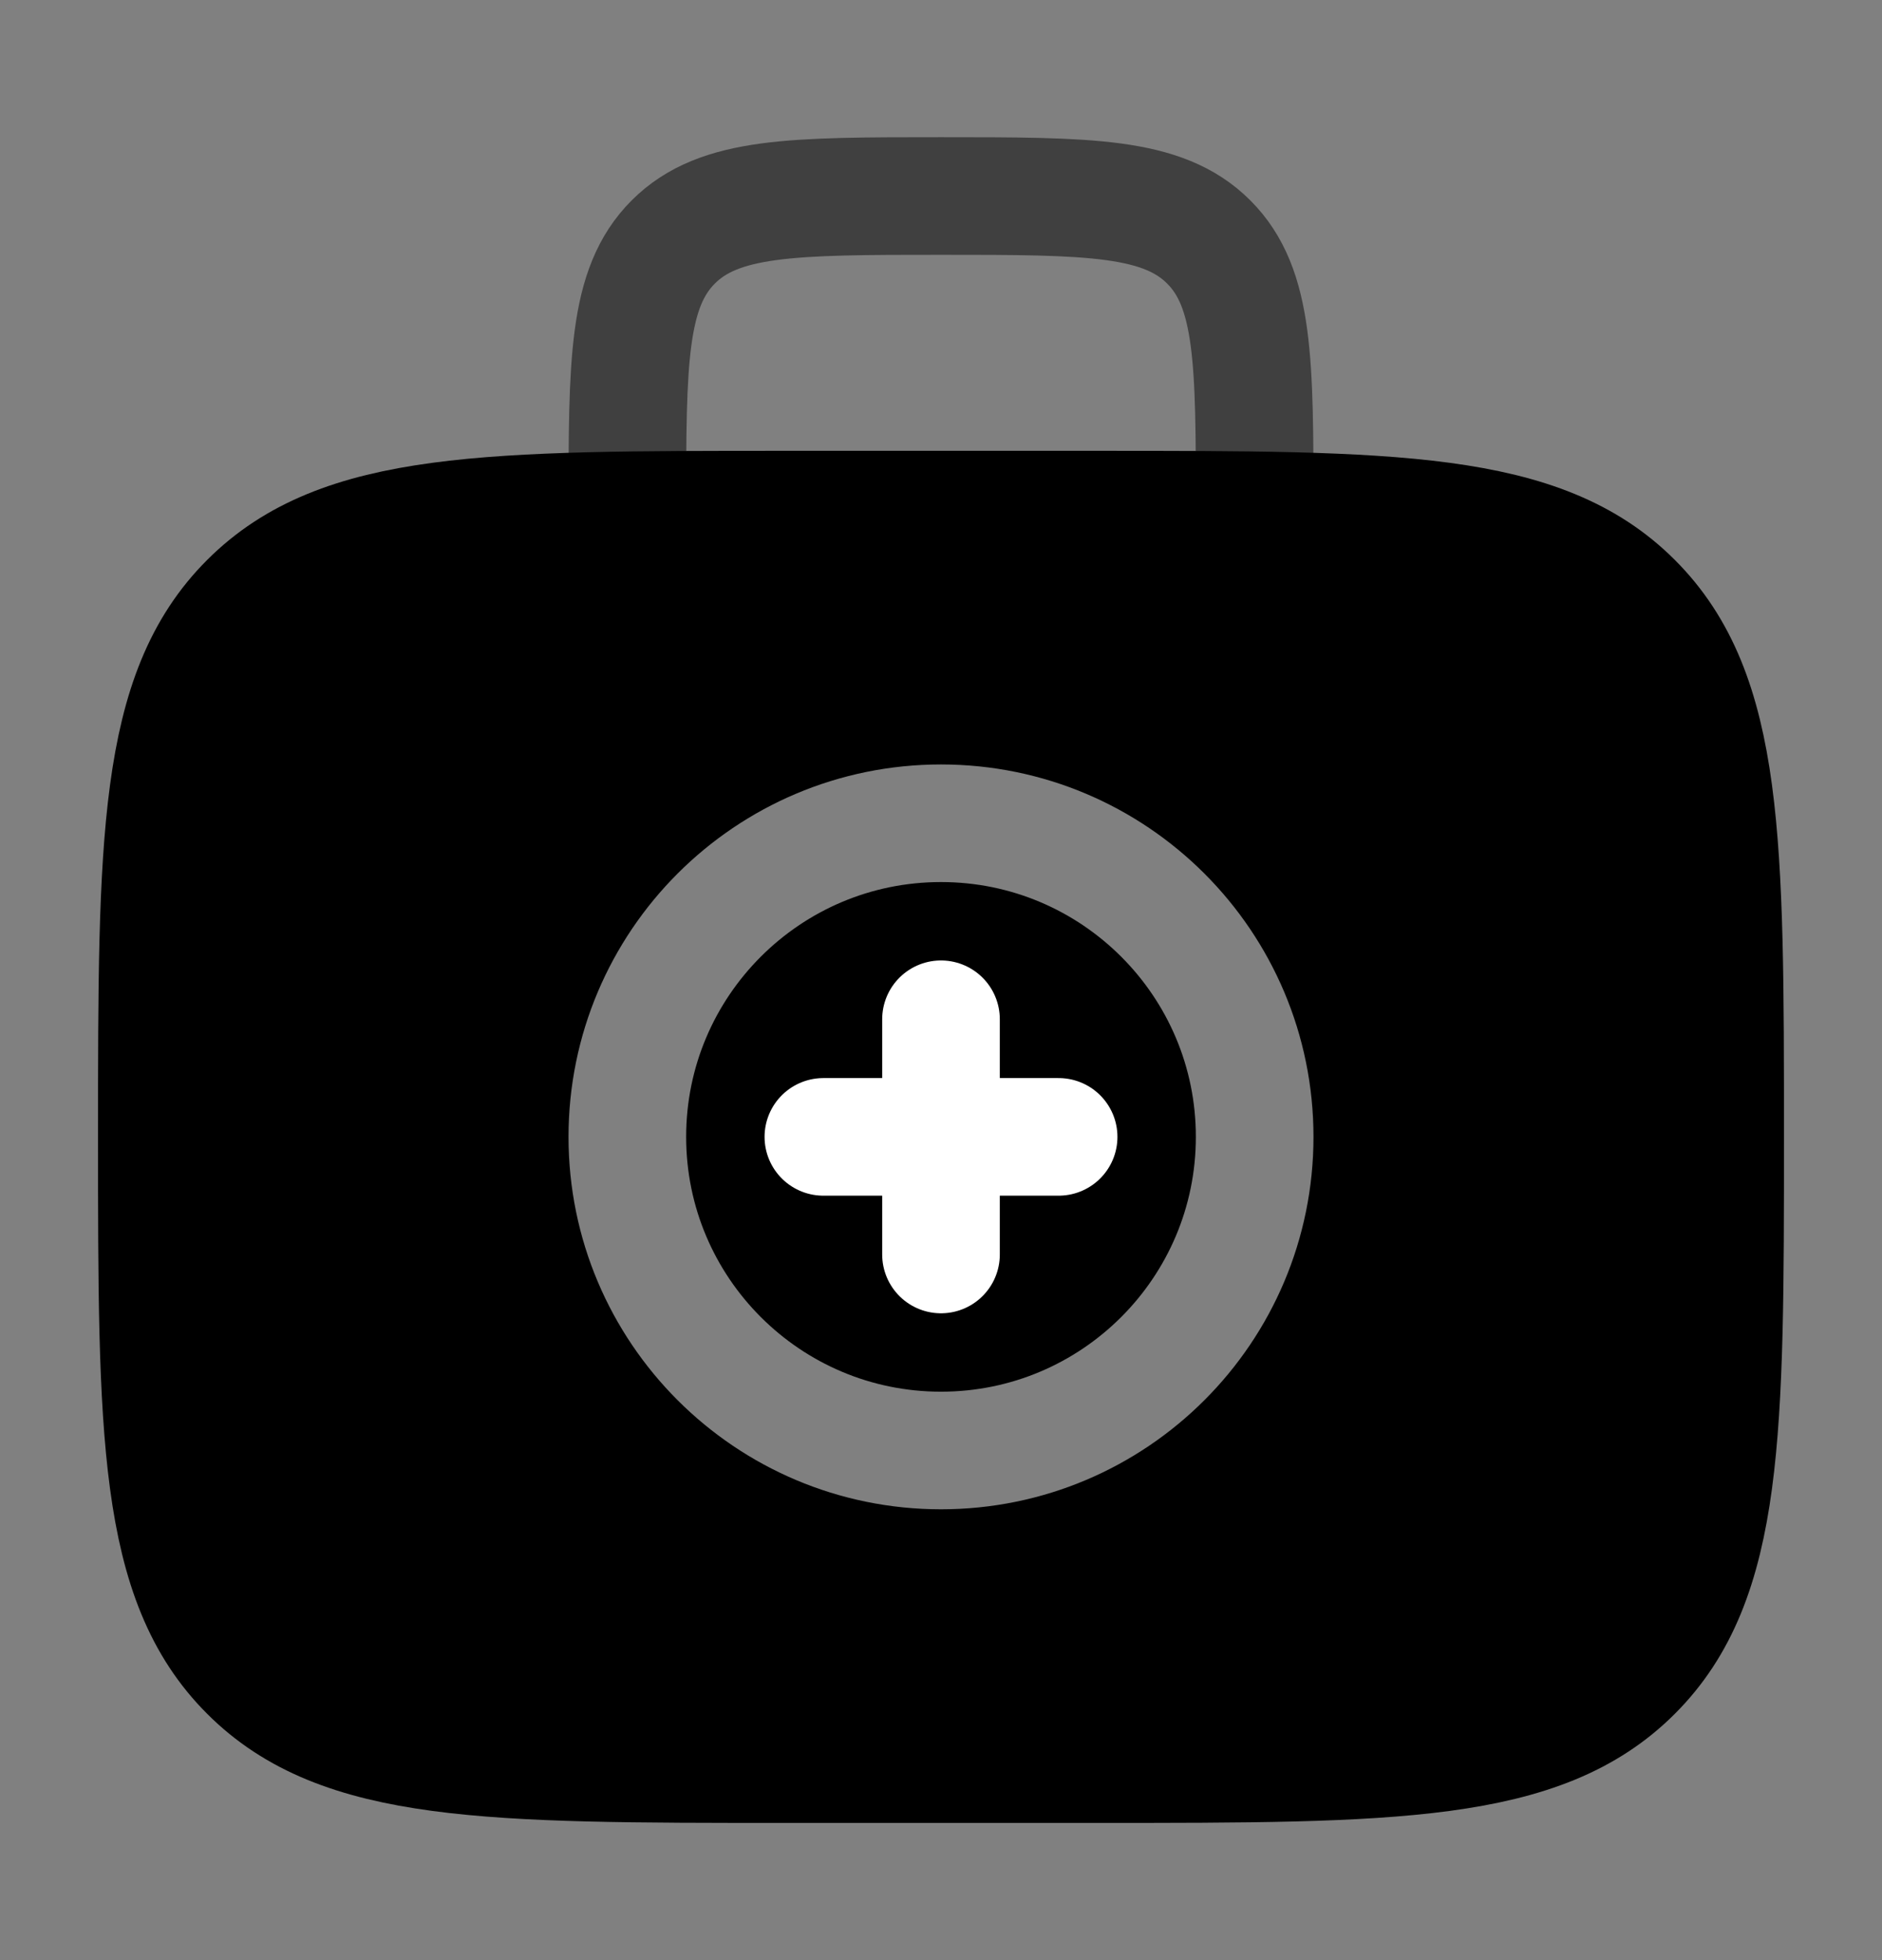 <svg width="24" height="25" viewBox="0 0 24 25" fill="none" xmlns="http://www.w3.org/2000/svg">
<rect x="0" y="0" width="24" height="25" fill="#808080" stroke="none"/>
<path d="M2 14.5C2 10.729 2 8.843 3.172 7.672C4.343 6.5 6.229 6.5 10 6.5H14C17.771 6.5 19.657 6.5 20.828 7.672C22 8.843 22 10.729 22 14.5C22 18.271 22 20.157 20.828 21.328C19.657 22.5 17.771 22.5 14 22.5H10C6.229 22.5 4.343 22.5 3.172 21.328C2 20.157 2 18.271 2 14.5Z" fill="currentColor" stroke="currentColor" stroke-width="1.5"/>
<path opacity="0.5" d="M16 6.5C16 4.614 16 3.672 15.414 3.086C14.828 2.5 13.886 2.5 12 2.5C10.114 2.5 9.172 2.5 8.586 3.086C8 3.672 8 4.614 8 6.5" stroke="currentColor" stroke-width="1.5"/>
<path d="M13.5 14.5H10.5M12 13V16" stroke="white" stroke-width="1.5" stroke-linecap="round"/>
<path opacity="0.5" d="M12 18.5C14.209 18.5 16 16.709 16 14.5C16 12.291 14.209 10.5 12 10.5C9.791 10.5 8 12.291 8 14.5C8 16.709 9.791 18.5 12 18.5Z" stroke="white" stroke-width="1.5"/>
</svg>
